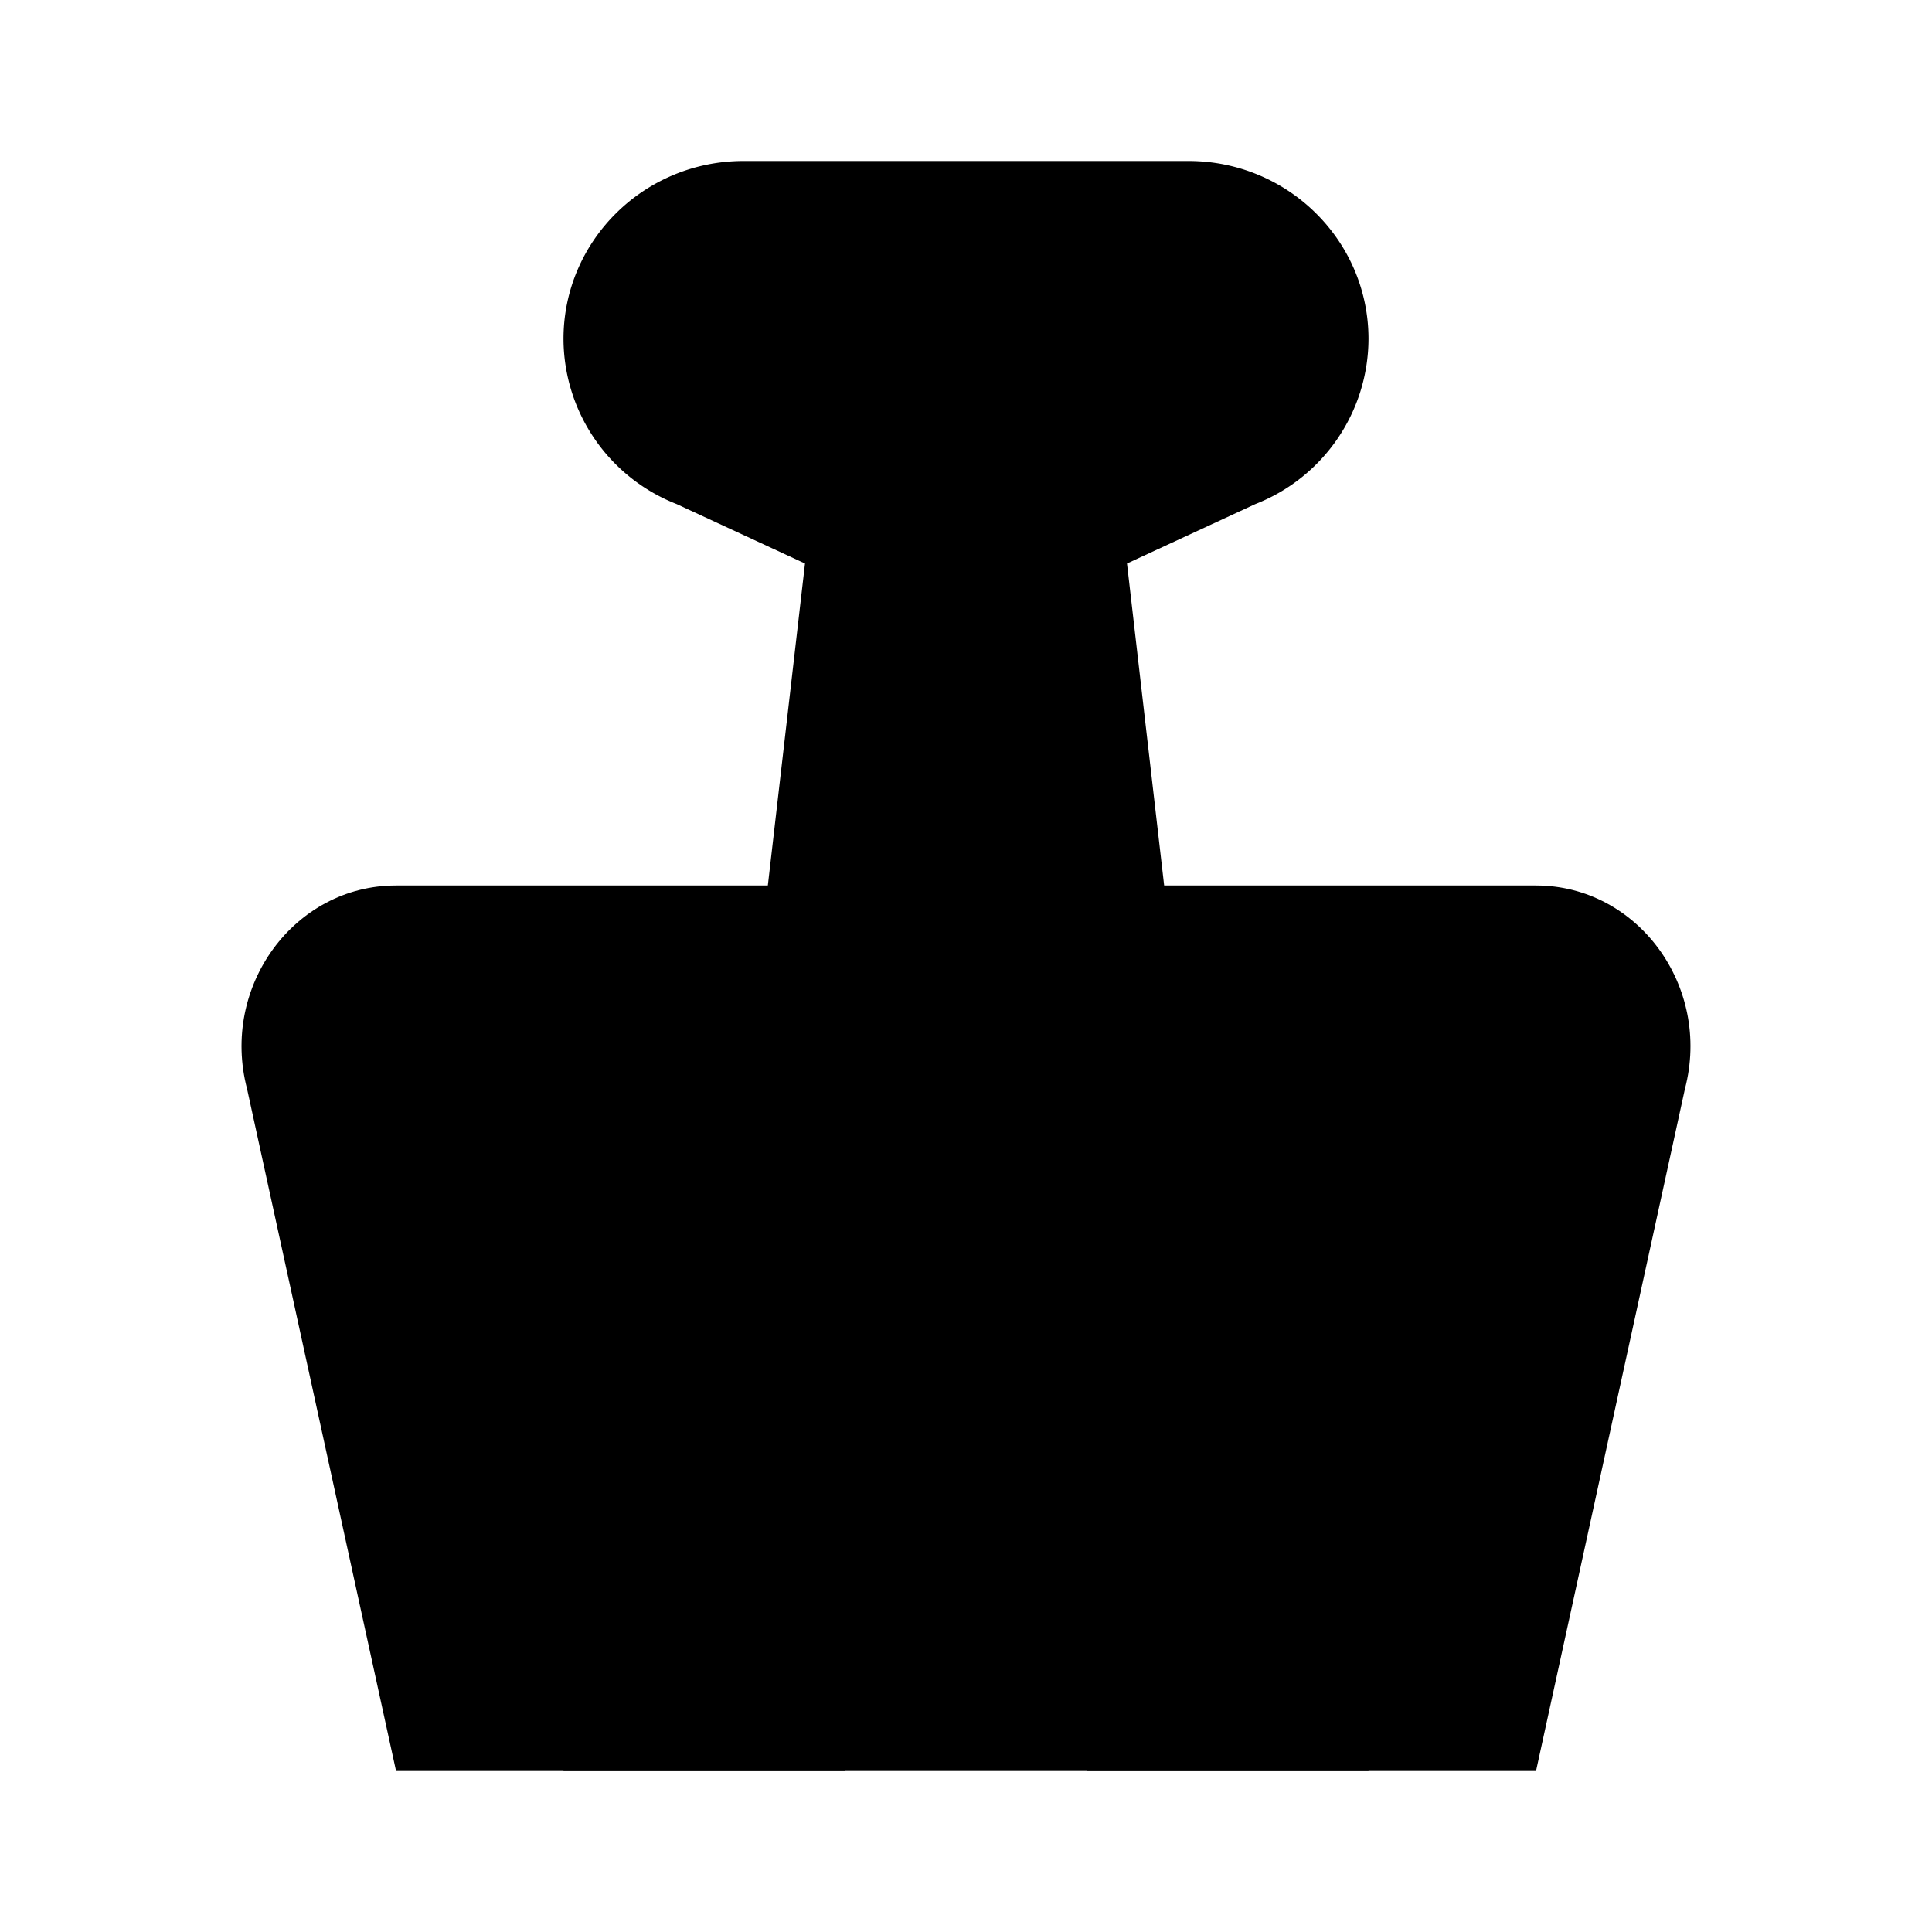 <svg xmlns="http://www.w3.org/2000/svg" viewBox="0 0 24 24"><path d="m4.92 22-1.851-8.474C2.736 12.254 3.655 11 4.919 11h14.162c1.264 0 2.183 1.254 1.85 2.526L19.081 22"/><path d="M3.5 22H7v-.25a1.75 1.75 0 1 1 3.5 0V22h3v-.25a1.75 1.75 0 1 1 3.5 0V22h3.5"/><path d="M8.5 20 10 7l-1.594-.738A2.21 2.21 0 0 1 7 4.21C7 2.99 8.001 2 9.236 2h5.528C15.999 2 17 2.99 17 4.21a2.21 2.21 0 0 1-1.406 2.052L14 7l1.5 13"/></svg>